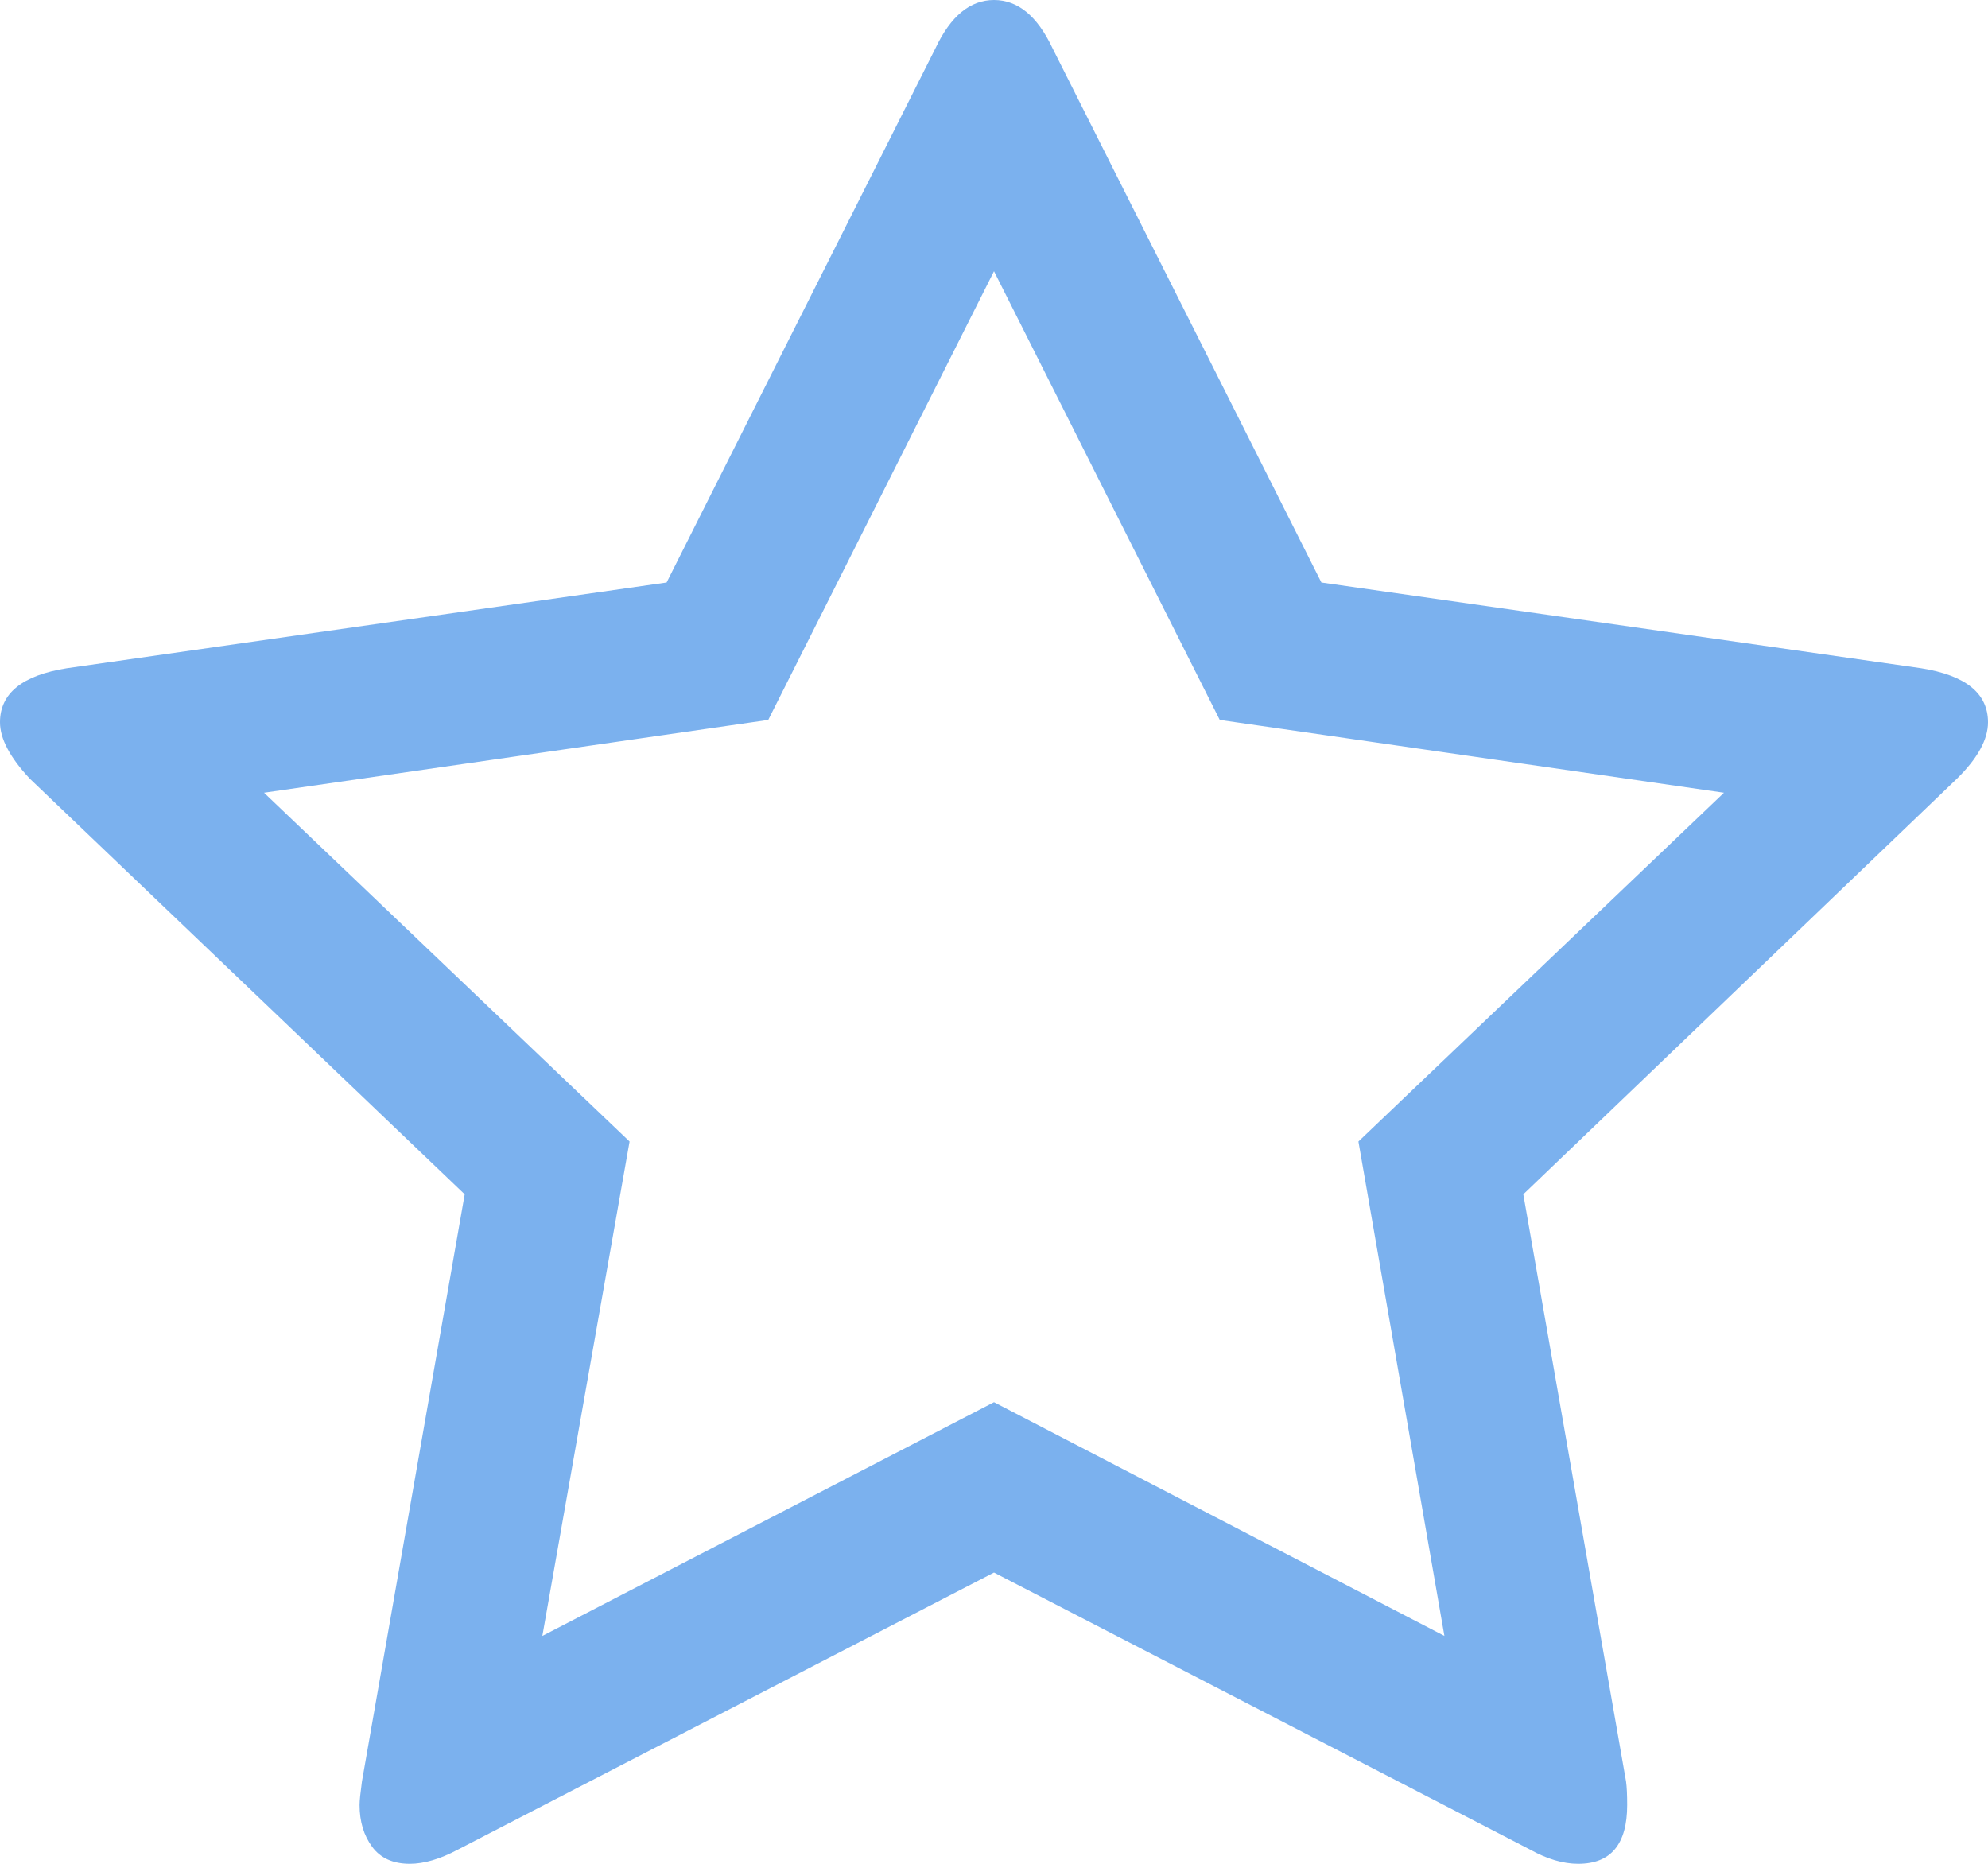 ﻿<?xml version="1.0" encoding="utf-8"?>
<svg version="1.1" xmlns:xlink="http://www.w3.org/1999/xlink" width="16px" height="15px" xmlns="http://www.w3.org/2000/svg">
  <g transform="matrix(1 0 0 1 -834 -1393 )">
    <path d="M 11.625 13.166  L 10.933 9.187  L 13.875 6.38  L 9.817 5.794  L 8 2.183  L 6.183 5.794  L 2.125 6.38  L 5.067 9.187  L 4.365 13.166  L 8 11.285  L 11.625 13.166  Z M 15.462 5.378  C 15.821 5.435  16 5.58  16 5.813  C 16 5.951  15.917 6.103  15.75 6.267  L 12.26 9.612  L 13.087 14.338  C 13.093 14.382  13.096 14.445  13.096 14.527  C 13.096 14.842  12.965 15  12.702 15  C 12.58 15  12.452 14.962  12.317 14.887  L 8 12.656  L 3.683 14.887  C 3.542 14.962  3.413 15  3.298 15  C 3.163 15  3.062 14.954  2.995 14.863  C 2.928 14.772  2.894 14.66  2.894 14.527  C 2.894 14.49  2.901 14.427  2.913 14.338  L 3.74 9.612  L 0.24 6.267  C 0.08 6.096  0 5.945  0 5.813  C 0 5.58  0.179 5.435  0.538 5.378  L 5.365 4.688  L 7.529 0.388  C 7.651 0.129  7.808 0  8 0  C 8.192 0  8.349 0.129  8.471 0.388  L 10.635 4.688  L 15.462 5.378  Z " fill-rule="nonzero" fill="#7bb1ee" stroke="none" transform="matrix(1 0 0 1 834 1393 )" />
  </g>
</svg>